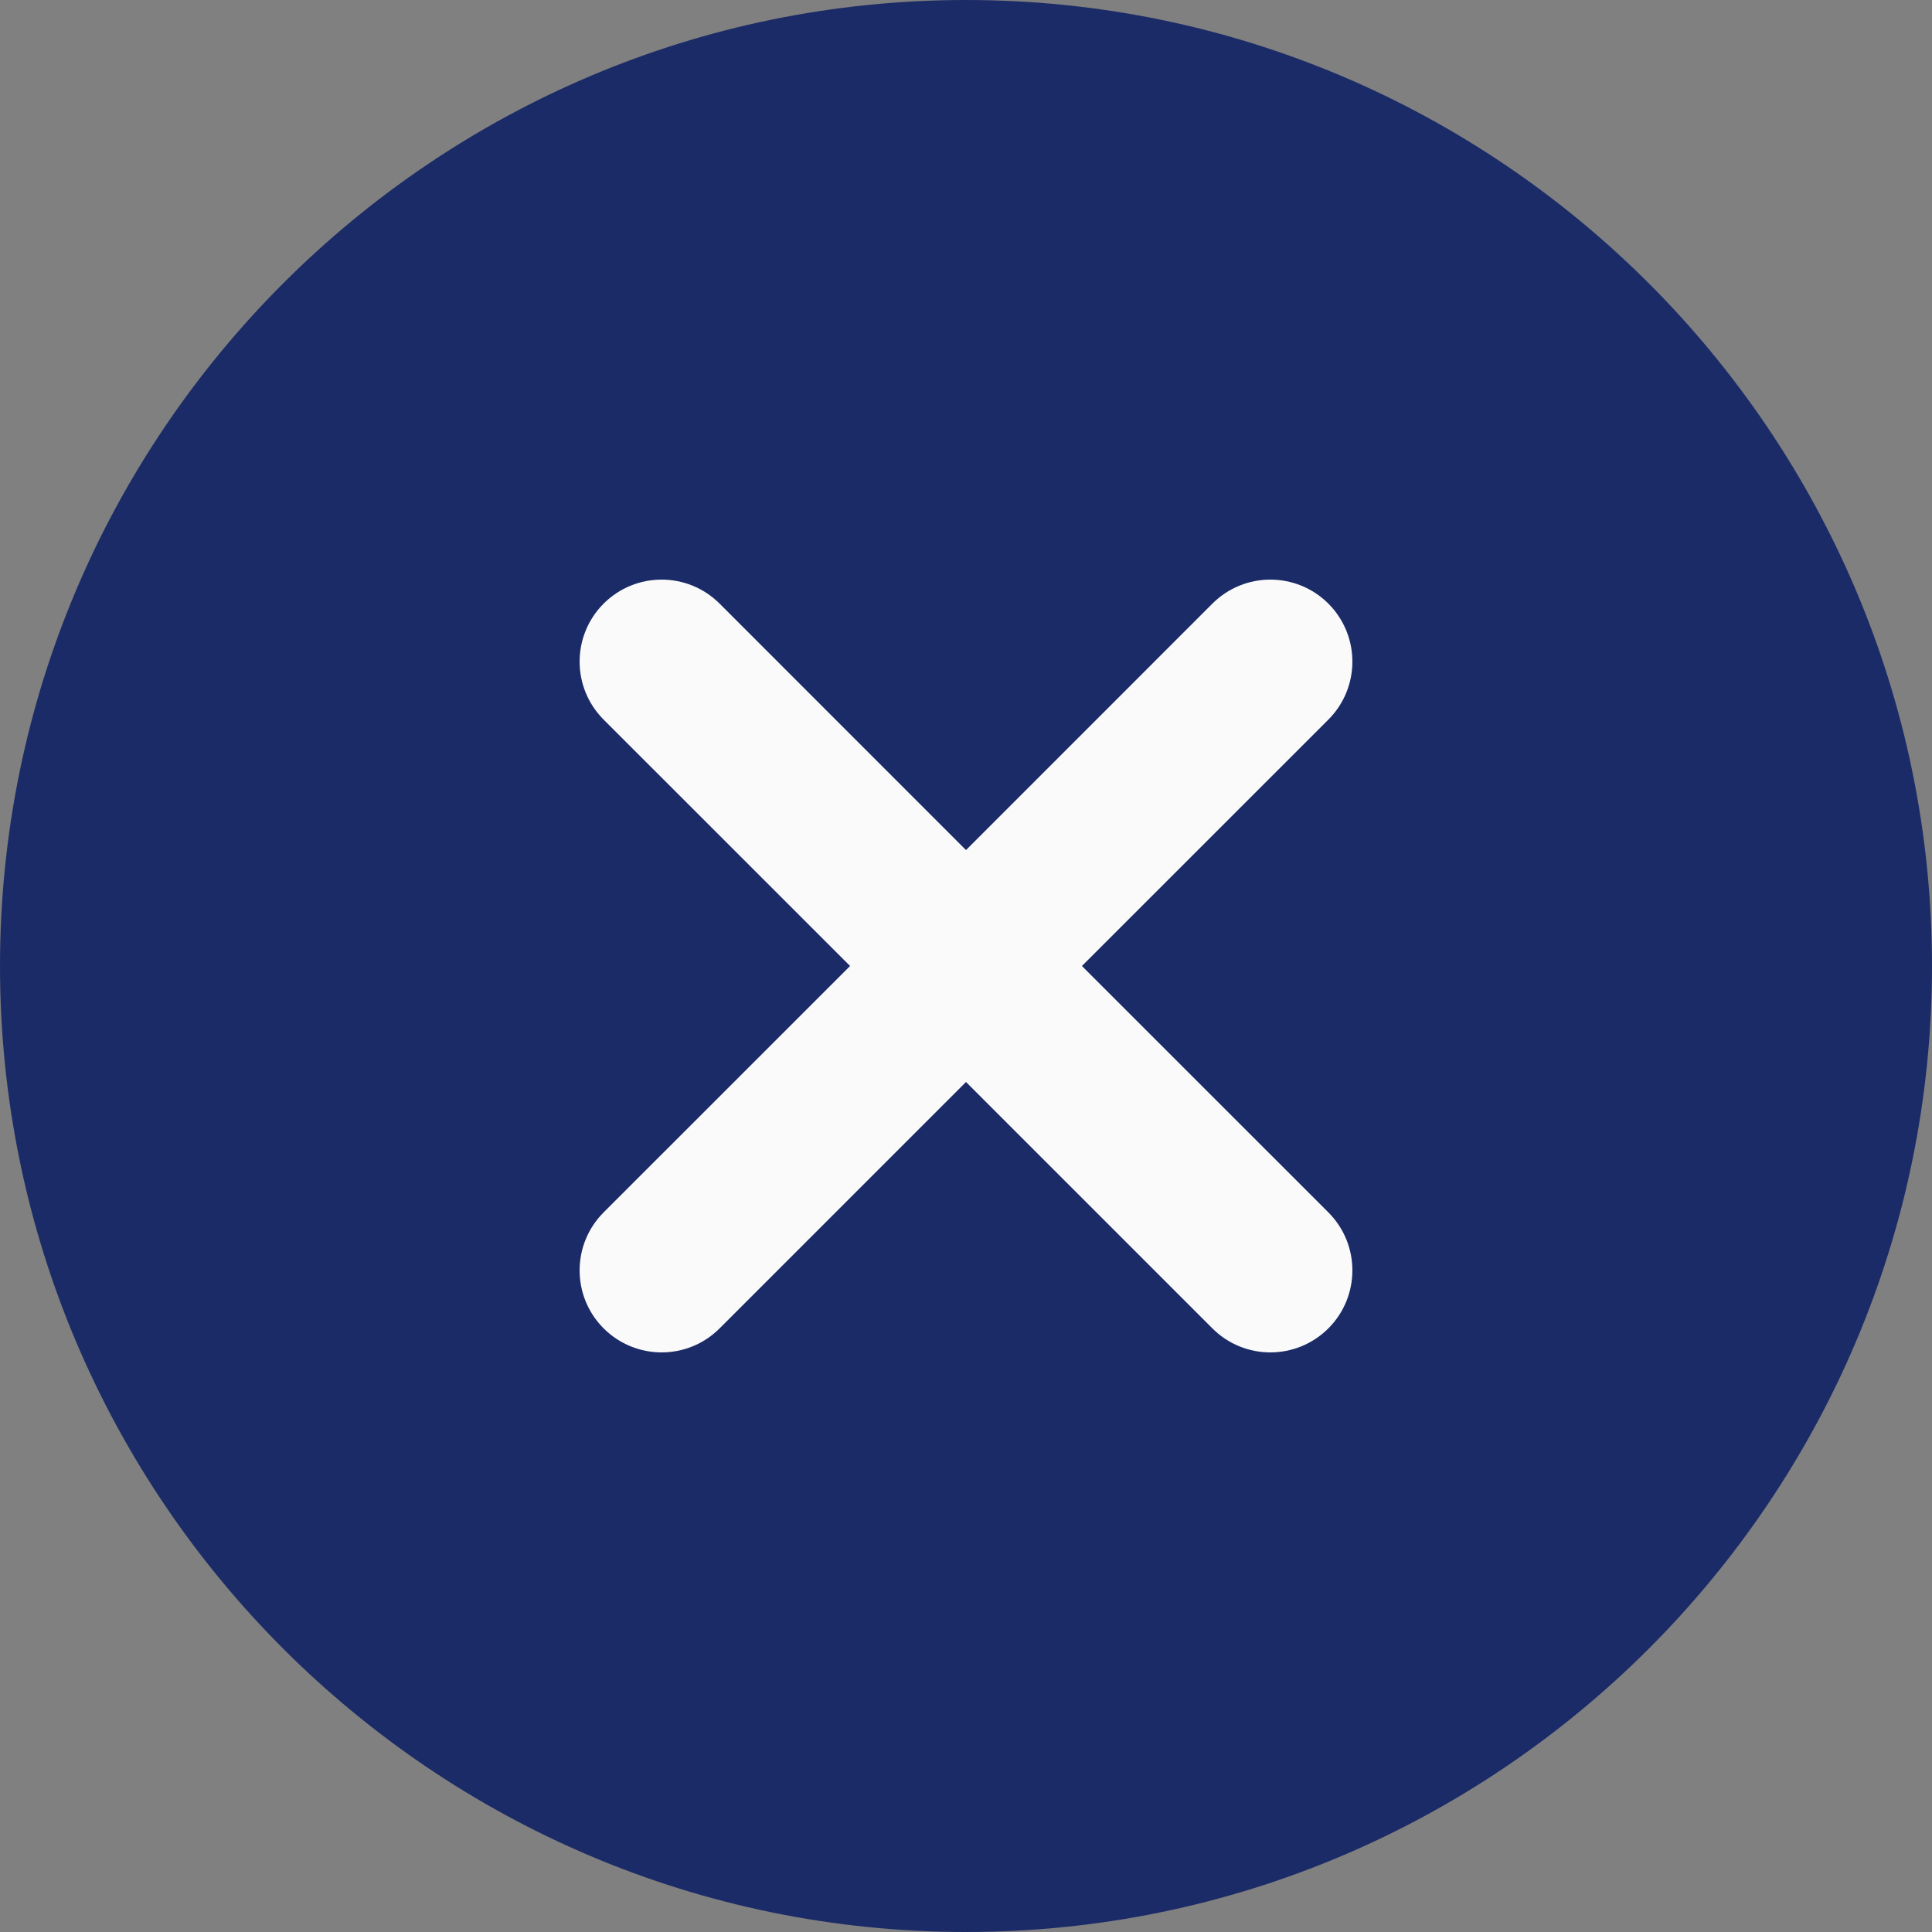 <?xml version="1.0" encoding="UTF-8"?>
<svg height="30px" version="1.1" viewBox="0 0 30 30" width="30px" xmlns="http://www.w3.org/2000/svg">
    <rect x="0" y="0" width="30" height="30" fill="#808080" stroke="none"/>
    <title>875820A1-0128-47AB-A0E4-16D1EA626296</title>
    <g fill="none" fill-rule="evenodd" id="Prototype-DE" stroke="none" stroke-width="1">
        <g fill-rule="nonzero" id="Login_PEconnect" transform="translate(-940, -295)">
            <g id="Pop_in" transform="translate(381, 268)">
                <g id="remove" transform="translate(559, 27)">
                    <path d="M15,0 C6.729,0 0,6.729 0,15 C0,23.271 6.729,30 15,30 C23.271,30 30,23.271 30,15 C30,6.729 23.271,0 15,0 Z"
                          fill="#1B2B67" id="Path"></path>
                    <path d="M20.627,18.826 C21.124,19.324 21.124,20.129 20.627,20.627 C20.378,20.875 20.052,21 19.726,21 C19.4,21 19.074,20.875 18.826,20.627 L15,16.801 L11.174,20.627 C10.926,20.875 10.6,21 10.274,21 C9.948,21 9.622,20.875 9.373,20.627 C8.876,20.129 8.876,19.324 9.373,18.826 L13.2,15 L9.373,11.174 C8.876,10.676 8.876,9.871 9.373,9.373 C9.871,8.876 10.676,8.876 11.174,9.373 L15,13.2 L18.826,9.373 C19.324,8.876 20.129,8.876 20.627,9.373 C21.124,9.871 21.124,10.676 20.627,11.174 L16.8,15 L20.627,18.826 Z"
                          fill="#FAFAFA" id="Path"></path>
                </g>
            </g>
        </g>
    </g>
</svg>
